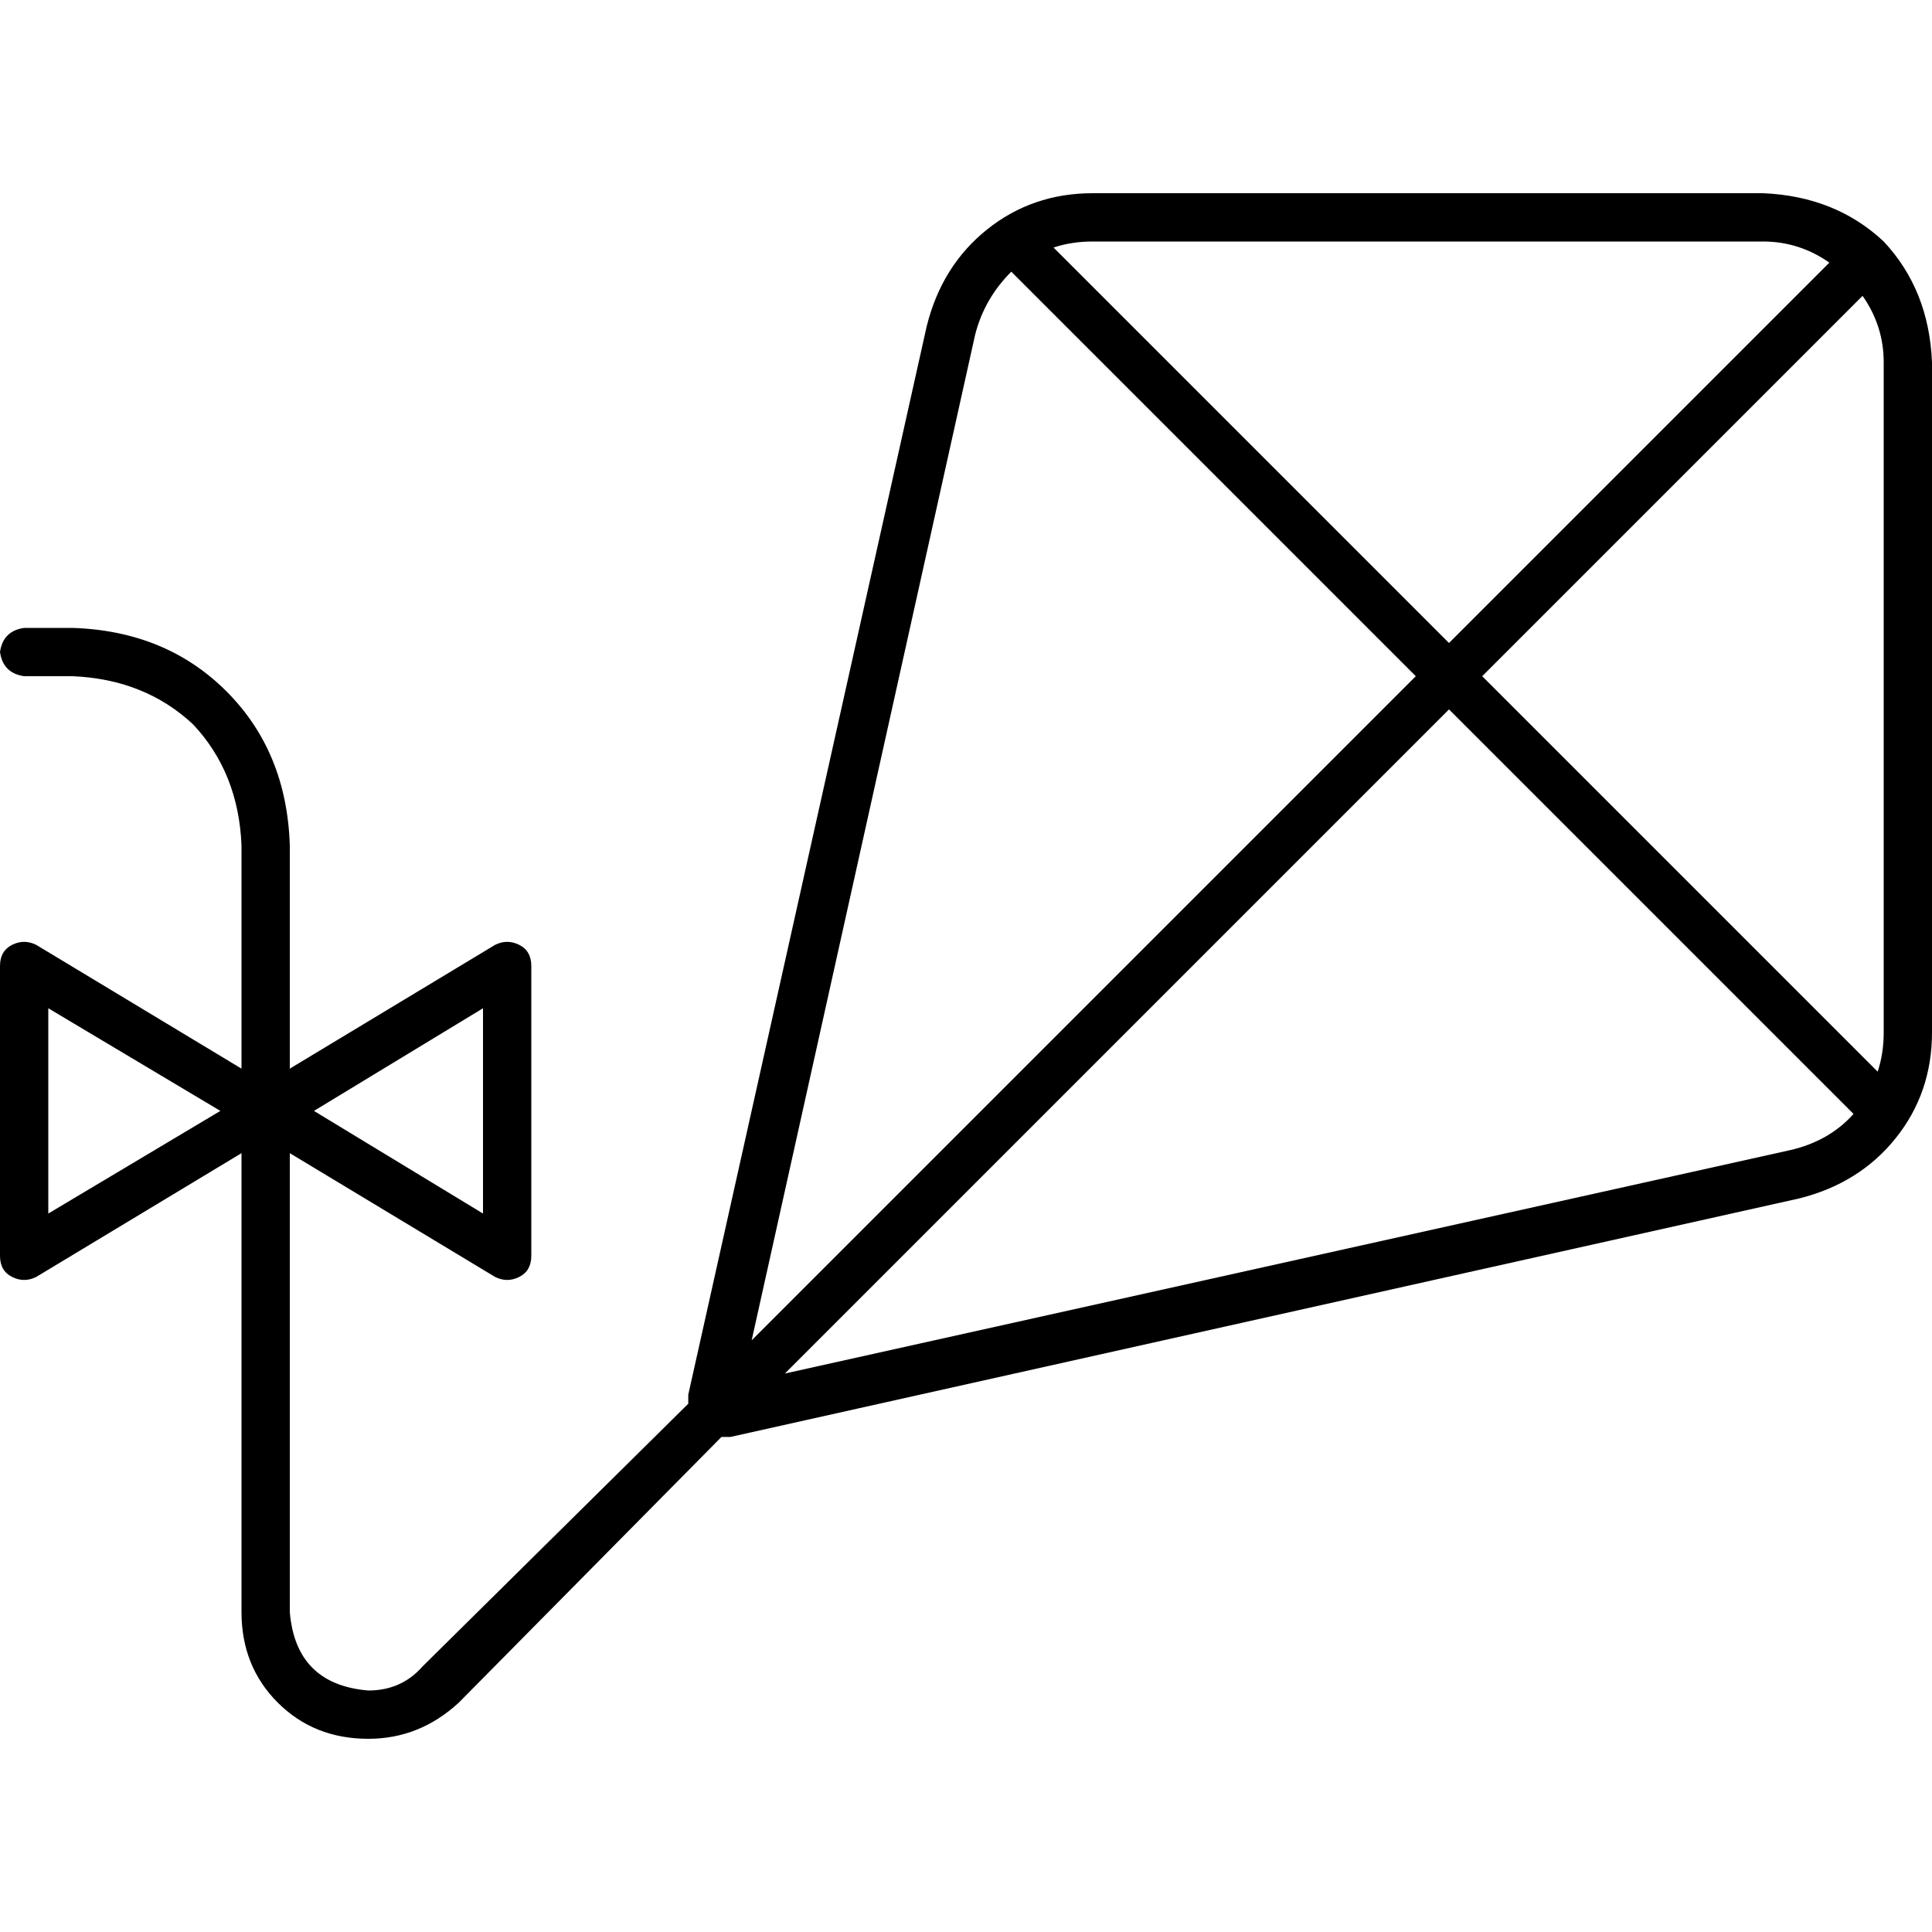 <svg xmlns="http://www.w3.org/2000/svg" viewBox="0 0 512 512">
  <path d="M 289.6 64 Q 284 64 279.2 65.6 L 384 170.4 L 384 170.4 L 484.8 69.6 L 484.8 69.6 Q 476.8 64 467.2 64 L 289.6 64 L 289.6 64 Z M 258.4 88.8 L 199.2 355.2 L 258.4 88.8 L 199.2 355.2 L 375.2 179.2 L 375.2 179.2 L 268 72 L 268 72 Q 260.8 79.2 258.4 88.8 L 258.4 88.8 Z M 193.6 380.8 L 191.2 380.8 L 193.6 380.8 L 191.2 380.8 L 121.6 451.2 L 121.6 451.2 Q 111.2 460.8 97.6 460.8 Q 83.2 460.8 73.6 451.2 Q 64 441.6 64 427.2 L 64 305.6 L 64 305.6 L 9.6 338.4 L 9.6 338.4 Q 6.4 340 3.2 338.4 Q 0 336.8 0 332.8 L 0 256 L 0 256 Q 0 252 3.2 250.4 Q 6.4 248.8 9.6 250.4 L 64 283.2 L 64 283.2 L 64 224 L 64 224 Q 63.2 204.8 51.2 192 Q 38.4 180 19.2 179.2 L 6.4 179.2 L 6.4 179.2 Q 0.8 178.4 0 172.8 Q 0.8 167.2 6.4 166.4 L 19.2 166.4 L 19.2 166.4 Q 44 167.2 60 183.2 Q 76 199.2 76.8 224 L 76.8 283.2 L 76.8 283.2 L 131.2 250.4 L 131.2 250.4 Q 134.4 248.8 137.6 250.4 Q 140.8 252 140.8 256 L 140.8 332.8 L 140.8 332.8 Q 140.8 336.8 137.6 338.4 Q 134.4 340 131.2 338.4 L 76.8 305.6 L 76.8 305.6 L 76.8 427.2 L 76.8 427.2 Q 78.4 446.4 97.6 448 Q 106.4 448 112 441.6 L 182.4 372 L 182.4 372 L 182.4 369.6 L 182.4 369.6 L 245.6 86.4 L 245.6 86.4 Q 249.6 70.4 261.6 60.8 Q 273.6 51.2 289.6 51.2 L 467.2 51.2 L 467.2 51.2 Q 486.4 52 499.2 64 Q 511.2 76.8 512 96 L 512 273.6 L 512 273.6 Q 512 289.6 502.4 301.6 Q 492.8 313.6 476.8 317.6 L 193.6 380.8 L 193.6 380.8 Z M 384 188 L 208 364 L 384 188 L 208 364 L 474.4 304.8 L 474.4 304.8 Q 484.8 302.4 491.2 295.2 L 384 188 L 384 188 Z M 499.2 273.6 L 499.2 96 L 499.2 273.6 L 499.2 96 Q 499.2 86.4 493.6 78.4 L 392.8 179.2 L 392.8 179.2 L 497.6 284 L 497.6 284 Q 499.2 279.2 499.2 273.6 L 499.2 273.6 Z M 12.8 267.2 L 12.8 321.6 L 12.8 267.2 L 12.8 321.6 L 58.4 294.4 L 58.4 294.4 L 12.8 267.2 L 12.8 267.2 Z M 128 321.6 L 128 267.2 L 128 321.6 L 128 267.2 L 83.2 294.4 L 83.2 294.4 L 128 321.6 L 128 321.6 Z" />
</svg>